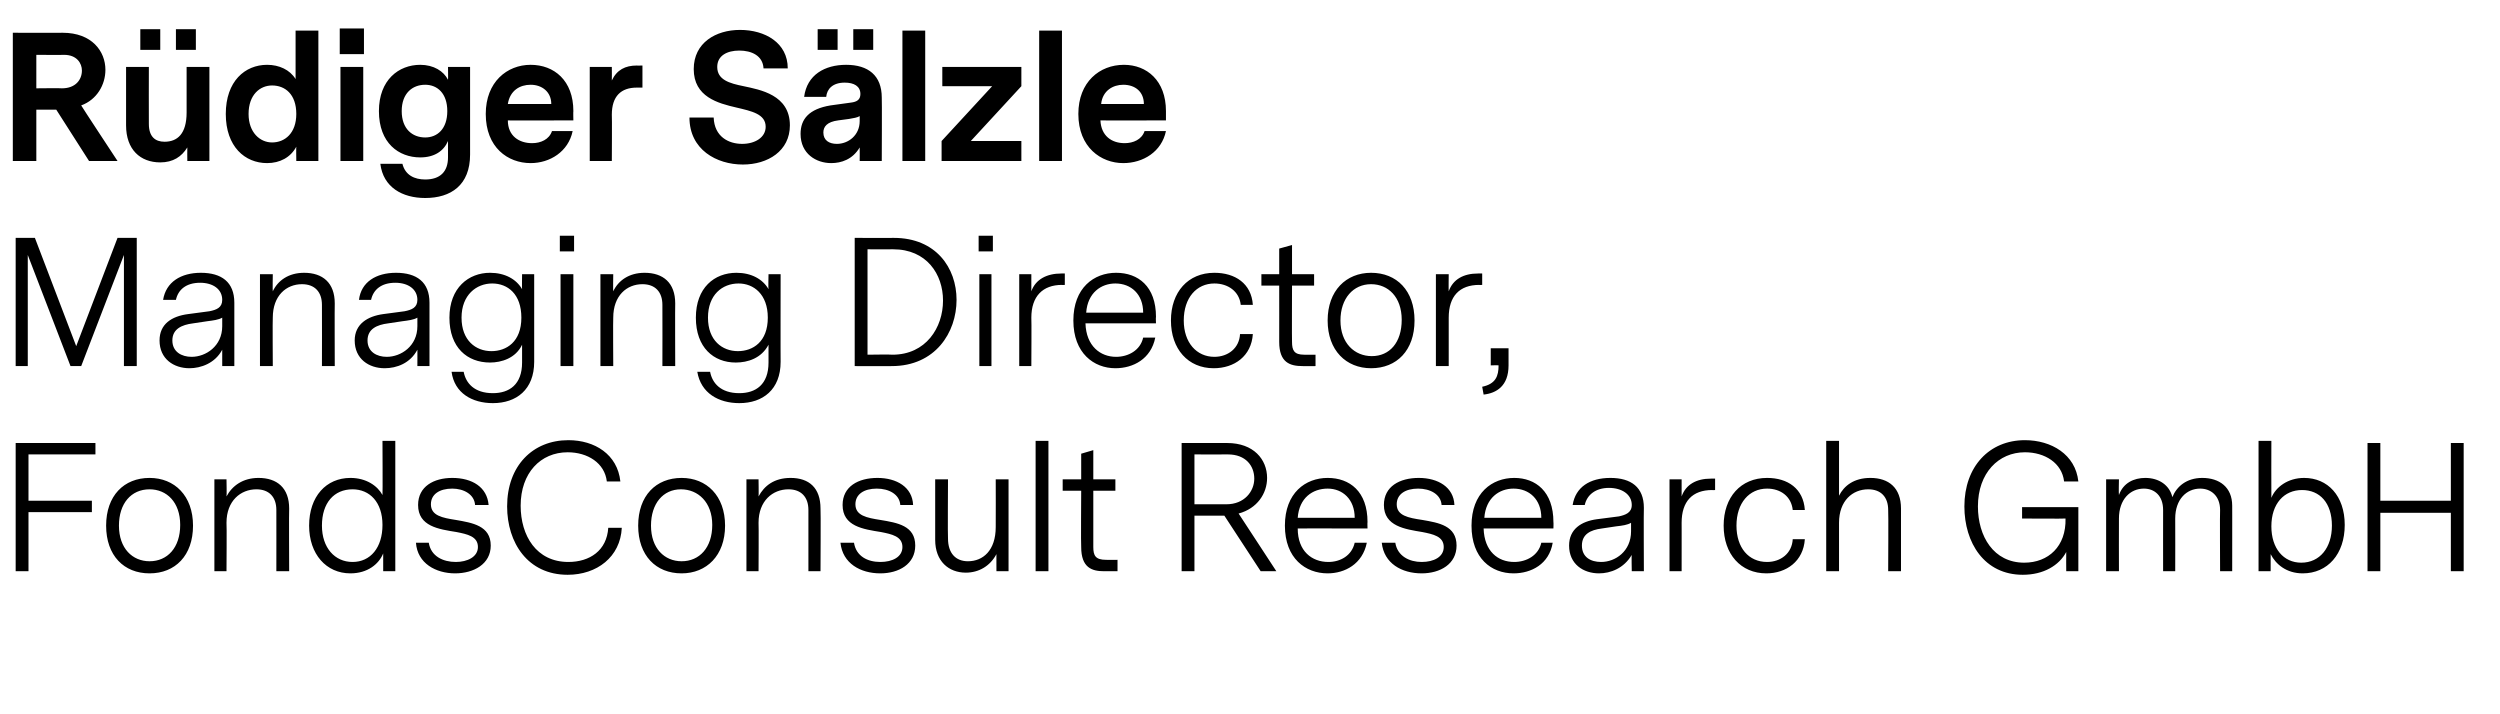 <?xml version="1.0" standalone="no"?><!DOCTYPE svg PUBLIC "-//W3C//DTD SVG 1.1//EN" "http://www.w3.org/Graphics/SVG/1.1/DTD/svg11.dtd"><svg xmlns="http://www.w3.org/2000/svg" version="1.1" width="351px" height="100.2px" viewBox="0 0 351 100.2">  <desc>R diger S lzle Managing Director, FondsConsult Research GmbH</desc>  <defs/>  <g id="Polygon10623">    <path d="M 4 80.2 L 2.2 80.2 L 2.2 62.2 L 13.4 62.2 L 13.4 63.8 L 4 63.8 L 4 70.3 L 12.9 70.3 L 12.9 71.9 L 4 71.9 L 4 80.2 Z M 14.9 73.8 C 14.9 69.6 17.4 67.1 21 67.1 C 24.5 67.1 27.1 69.6 27.1 73.8 C 27.1 78 24.6 80.5 21 80.5 C 17.4 80.5 14.9 78 14.9 73.8 Z M 25.3 73.7 C 25.3 70.5 23.4 68.7 21 68.7 C 18.4 68.7 16.7 70.7 16.7 73.8 C 16.7 77 18.6 78.8 21 78.8 C 23.5 78.8 25.3 76.9 25.3 73.7 Z M 40.6 71.4 C 40.56 71.38 40.6 80.2 40.6 80.2 L 38.8 80.2 C 38.8 80.2 38.81 71.59 38.8 71.6 C 38.8 69.8 37.8 68.7 36 68.7 C 33.8 68.7 31.8 70.3 31.8 73.4 C 31.85 73.44 31.8 80.2 31.8 80.2 L 30.1 80.2 L 30.1 67.3 L 31.8 67.3 C 31.8 67.3 31.85 69.72 31.8 69.7 C 32.6 68.2 34.1 67.1 36.3 67.1 C 38.9 67.1 40.6 68.5 40.6 71.4 Z M 55.5 80.2 L 53.8 80.2 C 53.8 80.2 53.81 77.71 53.8 77.7 C 53.2 79.2 51.6 80.5 49.2 80.5 C 45.8 80.5 43.4 77.8 43.4 73.8 C 43.4 69.7 45.8 67.1 49.2 67.1 C 51.4 67.1 53 68.2 53.7 69.5 C 53.74 69.5 53.7 61.9 53.7 61.9 L 55.5 61.9 L 55.5 80.2 Z M 53.7 73.7 C 53.7 70.5 51.9 68.7 49.5 68.7 C 46.9 68.7 45.2 70.6 45.2 73.8 C 45.2 76.9 47 78.9 49.5 78.9 C 52 78.9 53.7 76.9 53.7 73.7 Z M 68.9 76.6 C 68.9 79.2 66.5 80.5 63.9 80.5 C 61.2 80.5 58.6 79.1 58.4 76.2 C 58.4 76.2 60.2 76.2 60.2 76.2 C 60.5 78.1 62.2 78.9 64 78.9 C 65.6 78.9 67.1 78.2 67.1 76.8 C 67.1 75.3 65.6 75 64.1 74.7 C 61.6 74.3 58.7 73.9 58.7 70.9 C 58.7 68.3 60.9 67.1 63.5 67.1 C 66.3 67.1 68.4 68.4 68.6 70.9 C 68.6 70.9 66.7 70.9 66.7 70.9 C 66.6 69.4 65.1 68.6 63.5 68.6 C 61.7 68.6 60.5 69.4 60.5 70.8 C 60.5 72.4 62.1 72.7 64 73 C 66.3 73.4 68.9 73.8 68.9 76.6 Z M 85.2 67.6 C 84.9 65 82.5 63.5 79.7 63.5 C 75.9 63.5 73.1 66.4 73.1 71 C 73.1 75.2 75.3 78.9 79.8 78.9 C 82.8 78.9 85.2 77.3 85.4 74.1 C 85.4 74.1 87.3 74.1 87.3 74.1 C 87.1 78.2 83.8 80.7 79.7 80.7 C 74.1 80.7 71.2 76.2 71.2 71.1 C 71.2 65.4 74.8 61.8 79.8 61.8 C 83.5 61.8 86.7 63.8 87.1 67.6 C 87.1 67.6 85.2 67.6 85.2 67.6 Z M 89.6 73.8 C 89.6 69.6 92.1 67.1 95.7 67.1 C 99.2 67.1 101.8 69.6 101.8 73.8 C 101.8 78 99.2 80.5 95.7 80.5 C 92.1 80.5 89.6 78 89.6 73.8 Z M 100 73.7 C 100 70.5 98 68.7 95.6 68.7 C 93.1 68.7 91.4 70.7 91.4 73.8 C 91.4 77 93.3 78.8 95.7 78.8 C 98.2 78.8 100 76.9 100 73.7 Z M 115.2 71.4 C 115.25 71.38 115.2 80.2 115.2 80.2 L 113.5 80.2 C 113.5 80.2 113.5 71.59 113.5 71.6 C 113.5 69.8 112.5 68.7 110.7 68.7 C 108.5 68.7 106.5 70.3 106.5 73.4 C 106.54 73.44 106.5 80.2 106.5 80.2 L 104.8 80.2 L 104.8 67.3 L 106.5 67.3 C 106.5 67.3 106.54 69.72 106.5 69.7 C 107.3 68.2 108.7 67.1 111 67.1 C 113.6 67.1 115.2 68.5 115.2 71.4 Z M 128.5 76.6 C 128.5 79.2 126.2 80.5 123.6 80.5 C 120.8 80.5 118.3 79.1 118 76.2 C 118 76.2 119.9 76.2 119.9 76.2 C 120.2 78.1 121.8 78.9 123.6 78.9 C 125.3 78.9 126.7 78.2 126.7 76.8 C 126.7 75.3 125.2 75 123.7 74.7 C 121.2 74.3 118.3 73.9 118.3 70.9 C 118.3 68.3 120.5 67.1 123.2 67.1 C 125.9 67.1 128.1 68.4 128.2 70.9 C 128.2 70.9 126.4 70.9 126.4 70.9 C 126.3 69.4 124.8 68.6 123.1 68.6 C 121.3 68.6 120.1 69.4 120.1 70.8 C 120.1 72.4 121.7 72.7 123.6 73 C 126 73.4 128.5 73.8 128.5 76.6 Z M 139.9 80.2 C 139.9 80.2 139.89 77.76 139.9 77.8 C 139 79.5 137.4 80.4 135.6 80.4 C 133.2 80.4 131.3 78.8 131.3 75.8 C 131.3 75.84 131.3 67.3 131.3 67.3 L 133.1 67.3 C 133.1 67.3 133.05 75.62 133.1 75.6 C 133.1 77.7 134.2 78.8 135.9 78.8 C 138 78.8 139.8 77.3 139.8 74 C 139.82 73.99 139.8 67.3 139.8 67.3 L 141.6 67.3 L 141.6 80.2 L 139.9 80.2 Z M 147.2 80.2 L 145.4 80.2 L 145.4 61.9 L 147.2 61.9 L 147.2 80.2 Z M 156.9 80.2 C 156.9 80.2 154.99 80.21 155 80.2 C 153.3 80.2 151.8 79.7 151.8 76.8 C 151.75 76.82 151.8 68.9 151.8 68.9 L 149.2 68.9 L 149.2 67.3 L 151.8 67.3 L 151.8 63.7 L 153.5 63.2 L 153.5 67.3 L 156.6 67.3 L 156.6 68.9 L 153.5 68.9 C 153.5 68.9 153.5 76.8 153.5 76.8 C 153.5 78 153.8 78.6 155.3 78.6 C 155.28 78.62 156.9 78.6 156.9 78.6 L 156.9 80.2 Z M 177 80.2 L 171.9 72.4 L 167.7 72.4 L 167.7 80.2 L 165.9 80.2 L 165.9 62.2 C 165.9 62.2 172.29 62.21 172.3 62.2 C 176 62.2 177.9 64.5 177.9 67.1 C 177.9 69.3 176.5 71.4 173.9 72.1 C 173.9 72.12 179.2 80.2 179.2 80.2 L 177 80.2 Z M 172.2 70.8 C 174.7 70.8 176.1 69 176.1 67.2 C 176.1 65.4 174.9 63.8 172.4 63.8 C 172.39 63.82 167.7 63.8 167.7 63.8 L 167.7 70.8 C 167.7 70.8 172.17 70.8 172.2 70.8 Z M 182.2 74.2 C 182.2 77.4 184.2 78.9 186.5 78.9 C 188.2 78.9 189.8 78 190.2 76.2 C 190.2 76.2 191.9 76.2 191.9 76.2 C 191.3 79.2 188.8 80.5 186.4 80.5 C 183.3 80.5 180.4 78.4 180.4 73.8 C 180.4 69.2 183.3 67.1 186.4 67.1 C 189.5 67.1 192 69 192 73.3 C 191.97 73.32 192 74.2 192 74.2 C 192 74.2 182.16 74.18 182.2 74.2 Z M 182.2 72.7 C 182.2 72.7 190.2 72.7 190.2 72.7 C 190.2 70.1 188.5 68.6 186.4 68.6 C 184.3 68.6 182.4 69.9 182.2 72.7 Z M 204.5 76.6 C 204.5 79.2 202.2 80.5 199.6 80.5 C 196.8 80.5 194.3 79.1 194 76.2 C 194 76.2 195.9 76.2 195.9 76.2 C 196.2 78.1 197.9 78.9 199.6 78.9 C 201.3 78.9 202.7 78.2 202.7 76.8 C 202.7 75.3 201.2 75 199.7 74.7 C 197.3 74.3 194.3 73.9 194.3 70.9 C 194.3 68.3 196.5 67.1 199.2 67.1 C 201.9 67.1 204.1 68.4 204.2 70.9 C 204.2 70.9 202.4 70.9 202.4 70.9 C 202.3 69.4 200.8 68.6 199.1 68.6 C 197.3 68.6 196.1 69.4 196.1 70.8 C 196.1 72.4 197.7 72.7 199.7 73 C 202 73.4 204.5 73.8 204.5 76.6 Z M 208.3 74.2 C 208.4 77.4 210.3 78.9 212.6 78.9 C 214.3 78.9 216 78 216.4 76.2 C 216.4 76.2 218 76.2 218 76.2 C 217.5 79.2 215 80.5 212.5 80.5 C 209.4 80.5 206.6 78.4 206.6 73.8 C 206.6 69.2 209.5 67.1 212.6 67.1 C 215.6 67.1 218.1 69 218.1 73.3 C 218.13 73.32 218.1 74.2 218.1 74.2 C 218.1 74.2 208.32 74.18 208.3 74.2 Z M 208.4 72.7 C 208.4 72.7 216.4 72.7 216.4 72.7 C 216.4 70.1 214.7 68.6 212.5 68.6 C 210.5 68.6 208.6 69.9 208.4 72.7 Z M 229.1 77.9 C 228 79.8 226.1 80.5 224.5 80.5 C 222.3 80.5 220.3 79.2 220.3 76.6 C 220.3 74.3 222 73.2 224.2 72.9 C 224.2 72.9 227.3 72.5 227.3 72.5 C 228.2 72.3 229.1 72 229.1 70.9 C 229.1 69.4 227.7 68.5 225.9 68.5 C 224 68.5 222.8 69.5 222.5 70.9 C 222.5 70.9 220.8 70.9 220.8 70.9 C 221.2 68.4 223.2 67.1 226.1 67.1 C 229 67.1 230.8 68.4 230.8 71.3 C 230.76 71.3 230.8 80.2 230.8 80.2 L 229.1 80.2 C 229.1 80.2 229.05 77.86 229.1 77.9 Z M 226.9 73.9 C 226.9 73.9 224.9 74.2 224.9 74.2 C 223.3 74.4 222.1 75 222.1 76.6 C 222.1 78.2 223.3 78.9 224.8 78.9 C 226.8 78.9 229 77.4 229 74.6 C 229 74.6 229 73.4 229 73.4 C 228.5 73.7 227.8 73.8 226.9 73.9 Z M 240.8 68.8 C 240.8 68.8 240.38 68.83 240.4 68.8 C 237.6 68.8 236.1 70.4 236.1 73.4 C 236.11 73.37 236.1 80.2 236.1 80.2 L 234.4 80.2 L 234.4 67.3 L 236.1 67.3 C 236.1 67.3 236.09 69.7 236.1 69.7 C 236.7 68 238.2 67.2 240.2 67.2 C 240.24 67.18 240.8 67.2 240.8 67.2 L 240.8 68.8 Z M 248 80.5 C 244.4 80.5 242 77.8 242 73.8 C 242 69.8 244.4 67.1 248.1 67.1 C 251 67.1 253.2 68.6 253.4 71.6 C 253.4 71.6 251.7 71.6 251.7 71.6 C 251.5 69.7 250 68.6 248.1 68.6 C 245.6 68.6 243.8 70.6 243.8 73.8 C 243.8 76.9 245.5 78.9 248.1 78.9 C 250 78.9 251.6 77.7 251.7 75.7 C 251.7 75.7 253.4 75.7 253.4 75.7 C 253.2 78.8 250.8 80.5 248 80.5 Z M 266.9 71.4 C 266.9 71.38 266.9 80.2 266.9 80.2 L 265.1 80.2 C 265.1 80.2 265.15 71.59 265.1 71.6 C 265.1 69.8 264.1 68.7 262.3 68.7 C 260.1 68.7 258.2 70.3 258.2 73.4 C 258.19 73.44 258.2 80.2 258.2 80.2 L 256.4 80.2 L 256.4 61.9 L 258.2 61.9 C 258.2 61.9 258.19 69.58 258.2 69.6 C 258.9 68.2 260.3 67.1 262.6 67.1 C 265.2 67.1 266.9 68.5 266.9 71.4 Z M 291.8 71.2 L 291.8 80.2 L 290.1 80.2 C 290.1 80.2 290.08 77.52 290.1 77.5 C 289.1 79.4 286.9 80.7 284 80.7 C 278.6 80.7 275.8 76.2 275.8 71.1 C 275.8 65.5 279.3 61.8 284.3 61.8 C 288 61.8 291.4 63.8 291.8 67.6 C 291.8 67.6 289.8 67.6 289.8 67.6 C 289.5 65 287.1 63.5 284.3 63.5 C 280.6 63.5 277.7 66.4 277.7 71.1 C 277.7 75.3 279.9 79 284.2 79 C 287.6 79 290.1 76.7 290 72.8 C 290.04 72.84 283.9 72.8 283.9 72.8 L 283.9 71.2 L 291.8 71.2 Z M 295.7 67.3 L 297.5 67.3 C 297.5 67.3 297.45 69.46 297.5 69.5 C 298.1 67.8 299.6 67.1 301.2 67.1 C 303.1 67.1 304.6 68.1 305 69.8 C 305.6 68.3 307 67.1 309.2 67.1 C 311.6 67.1 313.4 68.4 313.4 71 C 313.41 70.97 313.4 80.2 313.4 80.2 L 311.7 80.2 C 311.7 80.2 311.66 71.59 311.7 71.6 C 311.7 69.6 310.4 68.6 308.9 68.6 C 307 68.6 305.4 70.1 305.4 72.8 C 305.42 72.84 305.4 80.2 305.4 80.2 L 303.7 80.2 C 303.7 80.2 303.69 71.59 303.7 71.6 C 303.7 69.6 302.5 68.6 301 68.6 C 299.1 68.6 297.5 70.1 297.5 72.8 C 297.48 72.84 297.5 80.2 297.5 80.2 L 295.7 80.2 L 295.7 67.3 Z M 329.2 73.7 C 329.2 77.8 326.8 80.5 323.3 80.5 C 321 80.5 319.5 79.2 318.8 77.8 C 318.81 77.83 318.8 80.2 318.8 80.2 L 317.1 80.2 L 317.1 61.9 L 318.9 61.9 C 318.9 61.9 318.88 69.91 318.9 69.9 C 319.5 68.4 321.2 67.1 323.5 67.1 C 326.8 67.1 329.2 69.6 329.2 73.7 Z M 327.4 73.8 C 327.4 70.6 325.7 68.8 323.2 68.8 C 320.7 68.8 318.9 70.7 318.9 73.9 C 318.9 77 320.6 79 323.1 79 C 325.7 79 327.4 76.9 327.4 73.8 Z M 345.9 80.2 L 344.1 80.2 L 344.1 72 L 334.2 72 L 334.2 80.2 L 332.4 80.2 L 332.4 62.2 L 334.2 62.2 L 334.2 70.3 L 344.1 70.3 L 344.1 62.2 L 345.9 62.2 L 345.9 80.2 Z " stroke="none" fill="#000"/>  </g>  <g id="Polygon10622">    <path d="M 19.2 51.4 L 17.4 51.4 L 17.4 35.8 L 11.4 51.4 L 9.9 51.4 L 3.9 35.8 L 3.9 51.4 L 2.2 51.4 L 2.2 33.4 L 4.9 33.4 L 10.7 48.6 L 16.5 33.4 L 19.2 33.4 L 19.2 51.4 Z M 31.2 49.1 C 30.2 51 28.2 51.7 26.6 51.7 C 24.4 51.7 22.4 50.4 22.4 47.8 C 22.4 45.5 24.1 44.4 26.4 44.1 C 26.4 44.1 29.4 43.7 29.4 43.7 C 30.4 43.5 31.2 43.2 31.2 42.1 C 31.2 40.6 29.9 39.7 28.1 39.7 C 26.1 39.7 25 40.7 24.7 42.1 C 24.7 42.1 22.9 42.1 22.9 42.1 C 23.3 39.6 25.4 38.3 28.2 38.3 C 31.1 38.3 32.9 39.6 32.9 42.5 C 32.9 42.5 32.9 51.4 32.9 51.4 L 31.2 51.4 C 31.2 51.4 31.2 49.06 31.2 49.1 Z M 29.1 45.1 C 29.1 45.1 27.1 45.4 27.1 45.4 C 25.5 45.6 24.2 46.2 24.2 47.8 C 24.2 49.4 25.5 50.1 26.9 50.1 C 28.9 50.1 31.2 48.6 31.2 45.8 C 31.2 45.8 31.2 44.6 31.2 44.6 C 30.7 44.9 29.9 45 29.1 45.1 Z M 47 42.6 C 46.97 42.58 47 51.4 47 51.4 L 45.2 51.4 C 45.2 51.4 45.22 42.79 45.2 42.8 C 45.2 41 44.2 39.9 42.4 39.9 C 40.2 39.9 38.3 41.5 38.3 44.6 C 38.26 44.64 38.3 51.4 38.3 51.4 L 36.5 51.4 L 36.5 38.5 L 38.3 38.5 C 38.3 38.5 38.26 40.92 38.3 40.9 C 39 39.4 40.5 38.3 42.7 38.3 C 45.3 38.3 47 39.7 47 42.6 Z M 58.6 49.1 C 57.6 51 55.7 51.7 54 51.7 C 51.8 51.7 49.8 50.4 49.8 47.8 C 49.8 45.5 51.6 44.4 53.8 44.1 C 53.8 44.1 56.8 43.7 56.8 43.7 C 57.8 43.5 58.6 43.2 58.6 42.1 C 58.6 40.6 57.3 39.7 55.5 39.7 C 53.5 39.7 52.4 40.7 52.1 42.1 C 52.1 42.1 50.4 42.1 50.4 42.1 C 50.7 39.6 52.8 38.3 55.6 38.3 C 58.5 38.3 60.3 39.6 60.3 42.5 C 60.31 42.5 60.3 51.4 60.3 51.4 L 58.6 51.4 C 58.6 51.4 58.61 49.06 58.6 49.1 Z M 56.5 45.1 C 56.5 45.1 54.5 45.4 54.5 45.4 C 52.9 45.6 51.6 46.2 51.6 47.8 C 51.6 49.4 52.9 50.1 54.3 50.1 C 56.3 50.1 58.6 48.6 58.6 45.8 C 58.6 45.8 58.6 44.6 58.6 44.6 C 58.1 44.9 57.3 45 56.5 45.1 Z M 75 50.8 C 75 54.7 72.5 56.6 69.2 56.6 C 66.3 56.6 63.8 55.2 63.4 52.2 C 63.4 52.2 65.1 52.2 65.1 52.2 C 65.4 53.8 66.6 55.2 69.2 55.2 C 71.5 55.2 73.3 54 73.3 50.9 C 73.3 50.9 73.3 48.4 73.3 48.4 C 72.4 50.3 70.4 50.9 68.8 50.9 C 65.6 50.9 63.1 48.8 63.1 44.6 C 63.1 40.4 65.8 38.3 68.8 38.3 C 70.9 38.3 72.5 39.2 73.3 40.6 C 73.27 40.61 73.3 38.5 73.3 38.5 L 75 38.5 C 75 38.5 75 50.83 75 50.8 Z M 73.2 44.6 C 73.2 41.3 71.3 39.8 69.1 39.8 C 66.9 39.8 64.8 41.4 64.8 44.6 C 64.8 47.8 66.8 49.3 69 49.3 C 71.1 49.3 73.2 48 73.2 44.6 Z M 80.6 33.1 L 78.6 33.1 L 78.6 35.3 L 80.6 35.3 L 80.6 33.1 Z M 80.5 51.4 L 78.7 51.4 L 78.7 38.5 L 80.5 38.5 L 80.5 51.4 Z M 94.8 42.6 C 94.77 42.58 94.8 51.4 94.8 51.4 L 93 51.4 C 93 51.4 93.02 42.79 93 42.8 C 93 41 92 39.9 90.2 39.9 C 88 39.9 86.1 41.5 86.1 44.6 C 86.06 44.64 86.1 51.4 86.1 51.4 L 84.3 51.4 L 84.3 38.5 L 86.1 38.5 C 86.1 38.5 86.06 40.92 86.1 40.9 C 86.8 39.4 88.3 38.3 90.5 38.3 C 93.1 38.3 94.8 39.7 94.8 42.6 Z M 109.6 50.8 C 109.6 54.7 107.1 56.6 103.8 56.6 C 100.9 56.6 98.4 55.2 97.9 52.2 C 97.9 52.2 99.7 52.2 99.7 52.2 C 100 53.8 101.2 55.2 103.8 55.2 C 106.1 55.2 107.9 54 107.9 50.9 C 107.9 50.9 107.9 48.4 107.9 48.4 C 106.9 50.3 105 50.9 103.3 50.9 C 100.2 50.9 97.7 48.8 97.7 44.6 C 97.7 40.4 100.3 38.3 103.4 38.3 C 105.5 38.3 107.1 39.2 107.9 40.6 C 107.85 40.61 107.9 38.5 107.9 38.5 L 109.6 38.5 C 109.6 38.5 109.58 50.83 109.6 50.8 Z M 107.8 44.6 C 107.8 41.3 105.8 39.8 103.7 39.8 C 101.4 39.8 99.4 41.4 99.4 44.6 C 99.4 47.8 101.4 49.3 103.6 49.3 C 105.7 49.3 107.8 48 107.8 44.6 Z M 134.3 42.1 C 134.3 46.7 131.3 51.4 125.2 51.4 C 125.23 51.41 120 51.4 120 51.4 L 120 33.4 C 120 33.4 125.54 33.41 125.5 33.4 C 131.4 33.4 134.3 37.6 134.3 42.1 Z M 132.4 42.2 C 132.4 38.5 130.1 35 125.4 35 C 125.4 35.02 121.8 35 121.8 35 L 121.8 49.8 C 121.8 49.8 125.25 49.75 125.3 49.8 C 130 49.8 132.4 46 132.4 42.2 Z M 139.4 33.1 L 137.4 33.1 L 137.4 35.3 L 139.4 35.3 L 139.4 33.1 Z M 139.2 51.4 L 137.5 51.4 L 137.5 38.5 L 139.2 38.5 L 139.2 51.4 Z M 149.5 40 C 149.5 40 149.11 40.03 149.1 40 C 146.4 40 144.8 41.6 144.8 44.6 C 144.84 44.57 144.8 51.4 144.8 51.4 L 143.1 51.4 L 143.1 38.5 L 144.8 38.5 C 144.8 38.5 144.81 40.9 144.8 40.9 C 145.4 39.2 147 38.4 149 38.4 C 148.97 38.38 149.5 38.4 149.5 38.4 L 149.5 40 Z M 152.4 45.4 C 152.5 48.6 154.5 50.1 156.7 50.1 C 158.4 50.1 160.1 49.2 160.5 47.4 C 160.5 47.4 162.2 47.4 162.2 47.4 C 161.6 50.4 159.1 51.7 156.6 51.7 C 153.6 51.7 150.7 49.6 150.7 45 C 150.7 40.4 153.6 38.3 156.7 38.3 C 159.8 38.3 162.3 40.2 162.3 44.5 C 162.26 44.52 162.3 45.4 162.3 45.4 C 162.3 45.4 152.45 45.38 152.4 45.4 Z M 152.5 43.9 C 152.5 43.9 160.5 43.9 160.5 43.9 C 160.5 41.3 158.8 39.8 156.6 39.8 C 154.6 39.8 152.7 41.1 152.5 43.9 Z M 170.4 51.7 C 166.8 51.7 164.4 49 164.4 45 C 164.4 41 166.8 38.3 170.5 38.3 C 173.4 38.3 175.7 39.8 175.9 42.8 C 175.9 42.8 174.2 42.8 174.2 42.8 C 174 40.9 172.4 39.8 170.5 39.8 C 168 39.8 166.2 41.8 166.2 45 C 166.2 48.1 168 50.1 170.5 50.1 C 172.4 50.1 174 48.9 174.1 46.9 C 174.1 46.9 175.9 46.9 175.9 46.9 C 175.7 50 173.3 51.7 170.4 51.7 Z M 184.7 51.4 C 184.7 51.4 182.85 51.41 182.9 51.4 C 181.1 51.4 179.6 50.9 179.6 48 C 179.61 48.02 179.6 40.1 179.6 40.1 L 177.1 40.1 L 177.1 38.5 L 179.6 38.5 L 179.6 34.9 L 181.4 34.4 L 181.4 38.5 L 184.5 38.5 L 184.5 40.1 L 181.4 40.1 C 181.4 40.1 181.37 48 181.4 48 C 181.4 49.2 181.7 49.8 183.1 49.8 C 183.14 49.82 184.7 49.8 184.7 49.8 L 184.7 51.4 Z M 186.4 45 C 186.4 40.8 189 38.3 192.5 38.3 C 196.1 38.3 198.6 40.8 198.6 45 C 198.6 49.2 196.1 51.7 192.5 51.7 C 189 51.7 186.4 49.2 186.4 45 Z M 196.8 44.9 C 196.8 41.7 194.9 39.9 192.5 39.9 C 190 39.9 188.2 41.9 188.2 45 C 188.2 48.2 190.2 50 192.6 50 C 195.1 50 196.8 48.1 196.8 44.9 Z M 208.1 40 C 208.1 40 207.67 40.03 207.7 40 C 204.9 40 203.4 41.6 203.4 44.6 C 203.4 44.57 203.4 51.4 203.4 51.4 L 201.6 51.4 L 201.6 38.5 L 203.4 38.5 C 203.4 38.5 203.37 40.9 203.4 40.9 C 204 39.2 205.5 38.4 207.5 38.4 C 207.52 38.38 208.1 38.4 208.1 38.4 L 208.1 40 Z M 210.4 51.3 C 210.4 51.26 209.3 51.3 209.3 51.3 L 209.3 48.9 L 211.8 48.9 C 211.8 48.9 211.8 51.34 211.8 51.3 C 211.8 54.2 210.1 55.2 208.3 55.4 C 208.3 55.4 208.1 54.3 208.1 54.3 C 210 53.9 210.4 52.8 210.4 51.3 Z " stroke="none" fill="#000"/>  </g>  <g id="Polygon10621">    <path d="M 12.5 22.6 L 7.9 15.4 L 5.1 15.4 L 5.1 22.6 L 1.8 22.6 L 1.8 4.6 C 1.8 4.6 8.83 4.61 8.8 4.6 C 12.9 4.6 14.8 7.2 14.8 9.8 C 14.8 11.9 13.6 14 11.4 14.8 C 11.35 14.78 16.5 22.6 16.5 22.6 L 12.5 22.6 Z M 11.5 9.9 C 11.5 8.9 10.8 7.7 9 7.7 C 8.98 7.73 5.1 7.7 5.1 7.7 L 5.1 12.4 C 5.1 12.4 8.71 12.36 8.7 12.4 C 10.6 12.4 11.5 11.2 11.5 9.9 Z M 19.7 4.1 L 22.5 4.1 L 22.5 7 L 19.7 7 L 19.7 4.1 Z M 24.7 4.1 L 27.5 4.1 L 27.5 7 L 24.7 7 L 24.7 4.1 Z M 29.4 22.6 L 26.3 22.6 C 26.3 22.6 26.28 20.74 26.3 20.7 C 25.5 22 24.3 22.8 22.5 22.8 C 19.7 22.8 17.7 21 17.7 17.6 C 17.69 17.59 17.7 9.4 17.7 9.4 L 20.9 9.4 C 20.9 9.4 20.88 17.35 20.9 17.4 C 20.9 19.2 21.8 19.9 23.1 19.9 C 24.9 19.9 26.2 18.8 26.2 15.8 C 26.21 15.77 26.2 9.4 26.2 9.4 L 29.4 9.4 L 29.4 22.6 Z M 44.7 22.6 L 41.6 22.6 C 41.6 22.6 41.57 20.57 41.6 20.6 C 40.8 22.1 39.3 22.9 37.5 22.9 C 34.4 22.9 31.7 20.6 31.7 16 C 31.7 11.4 34.4 9.1 37.5 9.1 C 39.2 9.1 40.7 9.8 41.5 11.1 C 41.5 11.11 41.5 4.3 41.5 4.3 L 44.7 4.3 L 44.7 22.6 Z M 41.6 16 C 41.6 13.2 40 12 38.2 12 C 36.5 12 34.9 13.3 34.9 16 C 34.9 18.6 36.5 20 38.2 20 C 40 20 41.6 18.7 41.6 16 Z M 47.7 7.6 L 51.1 7.6 L 51.1 4 L 47.7 4 L 47.7 7.6 Z M 47.8 9.4 L 51 9.4 L 51 22.6 L 47.8 22.6 L 47.8 9.4 Z M 66 21.7 C 66 26 63.3 27.8 59.7 27.8 C 56.5 27.8 53.8 26.3 53.4 23 C 53.4 23 56.5 23 56.5 23 C 56.9 24.6 58.2 25.2 59.7 25.2 C 61.8 25.2 62.9 24.1 62.9 22.1 C 62.9 22.1 62.9 19.8 62.9 19.8 C 62.3 21.2 61 22.1 59 22.1 C 56 22.1 53.2 20.1 53.2 15.6 C 53.2 11.2 56 9.1 59 9.1 C 60.9 9.1 62.3 10 62.9 11.2 C 62.93 11.21 62.9 9.4 62.9 9.4 L 66 9.4 C 66 9.4 66 21.72 66 21.7 Z M 62.8 15.6 C 62.8 13.1 61.4 11.9 59.7 11.9 C 57.9 11.9 56.4 13.1 56.4 15.6 C 56.4 18.1 57.9 19.3 59.7 19.3 C 61.4 19.3 62.8 18.1 62.8 15.6 Z M 71.3 16.9 C 71.3 19.1 72.9 20.1 74.7 20.1 C 75.9 20.1 77.1 19.6 77.5 18.4 C 77.5 18.4 80.4 18.4 80.4 18.4 C 79.8 21.3 77.2 22.9 74.5 22.9 C 71.3 22.9 68.2 20.7 68.2 16 C 68.2 11.5 71.2 9.1 74.5 9.1 C 77.8 9.1 80.5 11.3 80.5 15.6 C 80.47 15.65 80.5 16.9 80.5 16.9 C 80.5 16.9 71.26 16.94 71.3 16.9 Z M 71.3 14.6 C 71.3 14.6 77.4 14.6 77.4 14.6 C 77.4 12.9 76.1 11.9 74.5 11.9 C 73 11.9 71.6 12.7 71.3 14.6 Z M 90.2 12.3 C 90.2 12.3 89.4 12.31 89.4 12.3 C 87.2 12.3 85.9 13.5 85.9 16.1 C 85.94 16.13 85.9 22.6 85.9 22.6 L 82.8 22.6 L 82.8 9.4 L 85.9 9.4 C 85.9 9.4 85.92 11.26 85.9 11.3 C 86.6 9.8 87.8 9.2 89.4 9.2 C 89.38 9.22 90.2 9.2 90.2 9.2 L 90.2 12.3 Z M 104.3 23.1 C 100.6 23.1 96.8 21 96.8 16.5 C 96.8 16.5 100.2 16.5 100.2 16.5 C 100.3 19.2 102.3 20.2 104.2 20.2 C 106 20.2 107.5 19.3 107.5 17.8 C 107.5 16 105.5 15.6 103.4 15.1 C 100.8 14.5 97.4 13.6 97.4 9.7 C 97.4 6 100.5 4.2 103.9 4.2 C 107.4 4.2 110.6 6 110.6 9.6 C 110.6 9.6 107.2 9.6 107.2 9.6 C 107.1 7.8 105.5 7.1 103.8 7.1 C 102.1 7.1 100.7 7.8 100.7 9.4 C 100.7 11.2 102.4 11.7 104.4 12.1 C 106.7 12.6 110.9 13.3 110.9 17.6 C 110.9 21.2 107.8 23.1 104.3 23.1 Z M 114.8 4.1 L 117.6 4.1 L 117.6 7 L 114.8 7 L 114.8 4.1 Z M 119.8 4.1 L 122.6 4.1 L 122.6 7 L 119.8 7 L 119.8 4.1 Z M 123.8 13.7 C 123.84 13.7 123.8 22.6 123.8 22.6 L 120.7 22.6 C 120.7 22.6 120.72 20.69 120.7 20.7 C 119.7 22.4 118.1 22.9 116.7 22.9 C 114.6 22.9 112.4 21.6 112.4 18.8 C 112.4 16.7 113.6 15.3 116.6 14.8 C 116.6 14.8 119.5 14.4 119.5 14.4 C 120.3 14.3 120.8 14 120.8 13.2 C 120.8 12.1 119.9 11.6 118.6 11.6 C 116.9 11.6 116.1 12.5 116 13.6 C 116 13.6 112.9 13.6 112.9 13.6 C 113.3 10.5 115.8 9.1 118.8 9.1 C 121.9 9.1 123.8 10.6 123.8 13.7 Z M 120.7 17 C 120.7 17 120.7 16.3 120.7 16.3 C 120.4 16.5 119.8 16.6 119.2 16.7 C 119.2 16.7 117.7 16.9 117.7 16.9 C 116.1 17.1 115.6 17.8 115.6 18.6 C 115.6 19.7 116.4 20.2 117.5 20.2 C 119.1 20.2 120.7 19 120.7 17 Z M 129.9 22.6 L 126.7 22.6 L 126.7 4.3 L 129.9 4.3 L 129.9 22.6 Z M 143.4 22.6 L 132.2 22.6 L 132.2 19.8 L 139.3 12.1 L 132.3 12.1 L 132.3 9.4 L 143.4 9.4 L 143.4 12.1 L 136.3 19.8 L 143.4 19.8 L 143.4 22.6 Z M 149.1 22.6 L 145.9 22.6 L 145.9 4.3 L 149.1 4.3 L 149.1 22.6 Z M 154.5 16.9 C 154.6 19.1 156.1 20.1 157.9 20.1 C 159.1 20.1 160.3 19.6 160.7 18.4 C 160.7 18.4 163.7 18.4 163.7 18.4 C 163.1 21.3 160.5 22.9 157.7 22.9 C 154.6 22.9 151.4 20.7 151.4 16 C 151.4 11.5 154.4 9.1 157.8 9.1 C 161 9.1 163.7 11.3 163.7 15.6 C 163.7 15.65 163.7 16.9 163.7 16.9 C 163.7 16.9 154.49 16.94 154.5 16.9 Z M 154.6 14.6 C 154.6 14.6 160.6 14.6 160.6 14.6 C 160.6 12.9 159.4 11.9 157.7 11.9 C 156.3 11.9 154.8 12.7 154.6 14.6 Z " stroke="none" fill="#000"/>  </g></svg>